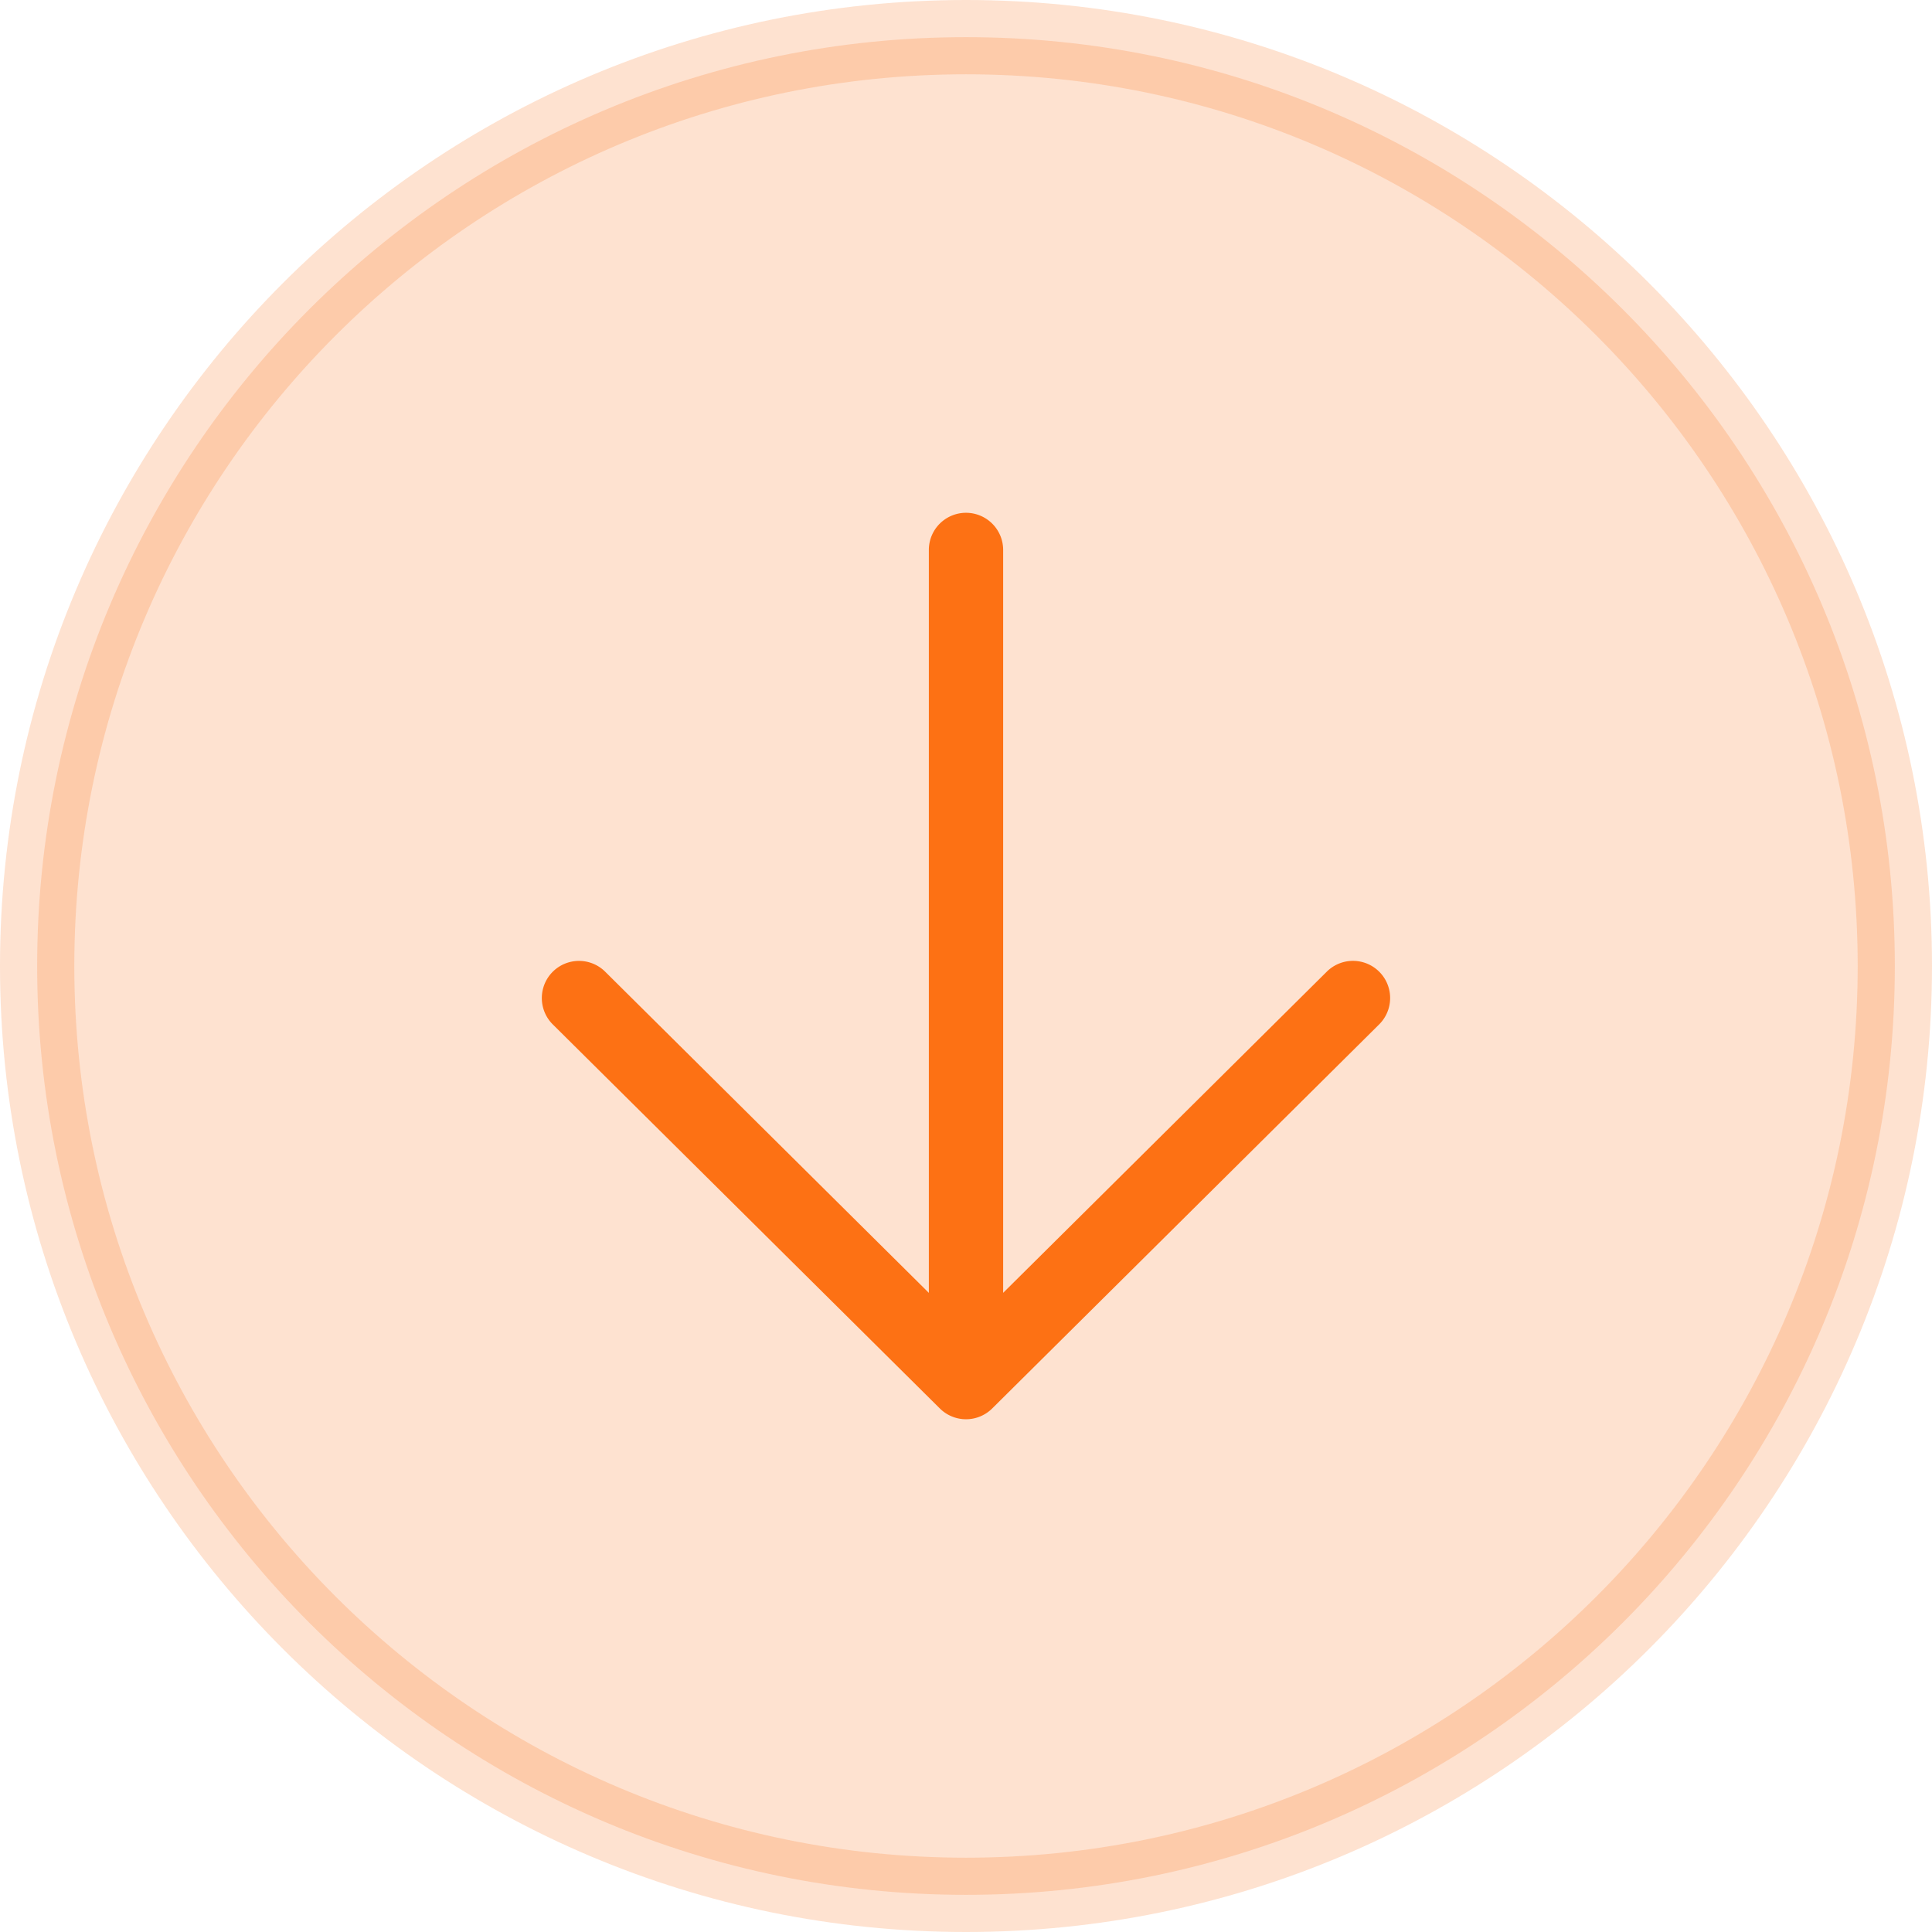 <svg xmlns="http://www.w3.org/2000/svg" viewBox="0 0 52 52" fill="#fd7114" xmlns:v="https://vecta.io/nano"><path opacity=".2" d="M26 1C12.198 1 1 12.198 1 26s11.198 25 25 25 25-11.198 25-25S39.802 1 26 1z" stroke="#fd7114" stroke-width="2" stroke-miterlimit="10"/><path fill-rule="evenodd" d="M27 14.802a1 1 0 1 0-2 0v19.996l-8.712-8.645a1 1 0 0 0-1.409 1.42l10.417 10.336a1 1 0 0 0 1.409 0L37.12 27.572a1 1 0 0 0-1.409-1.42L27 34.797V14.802z"/></svg>